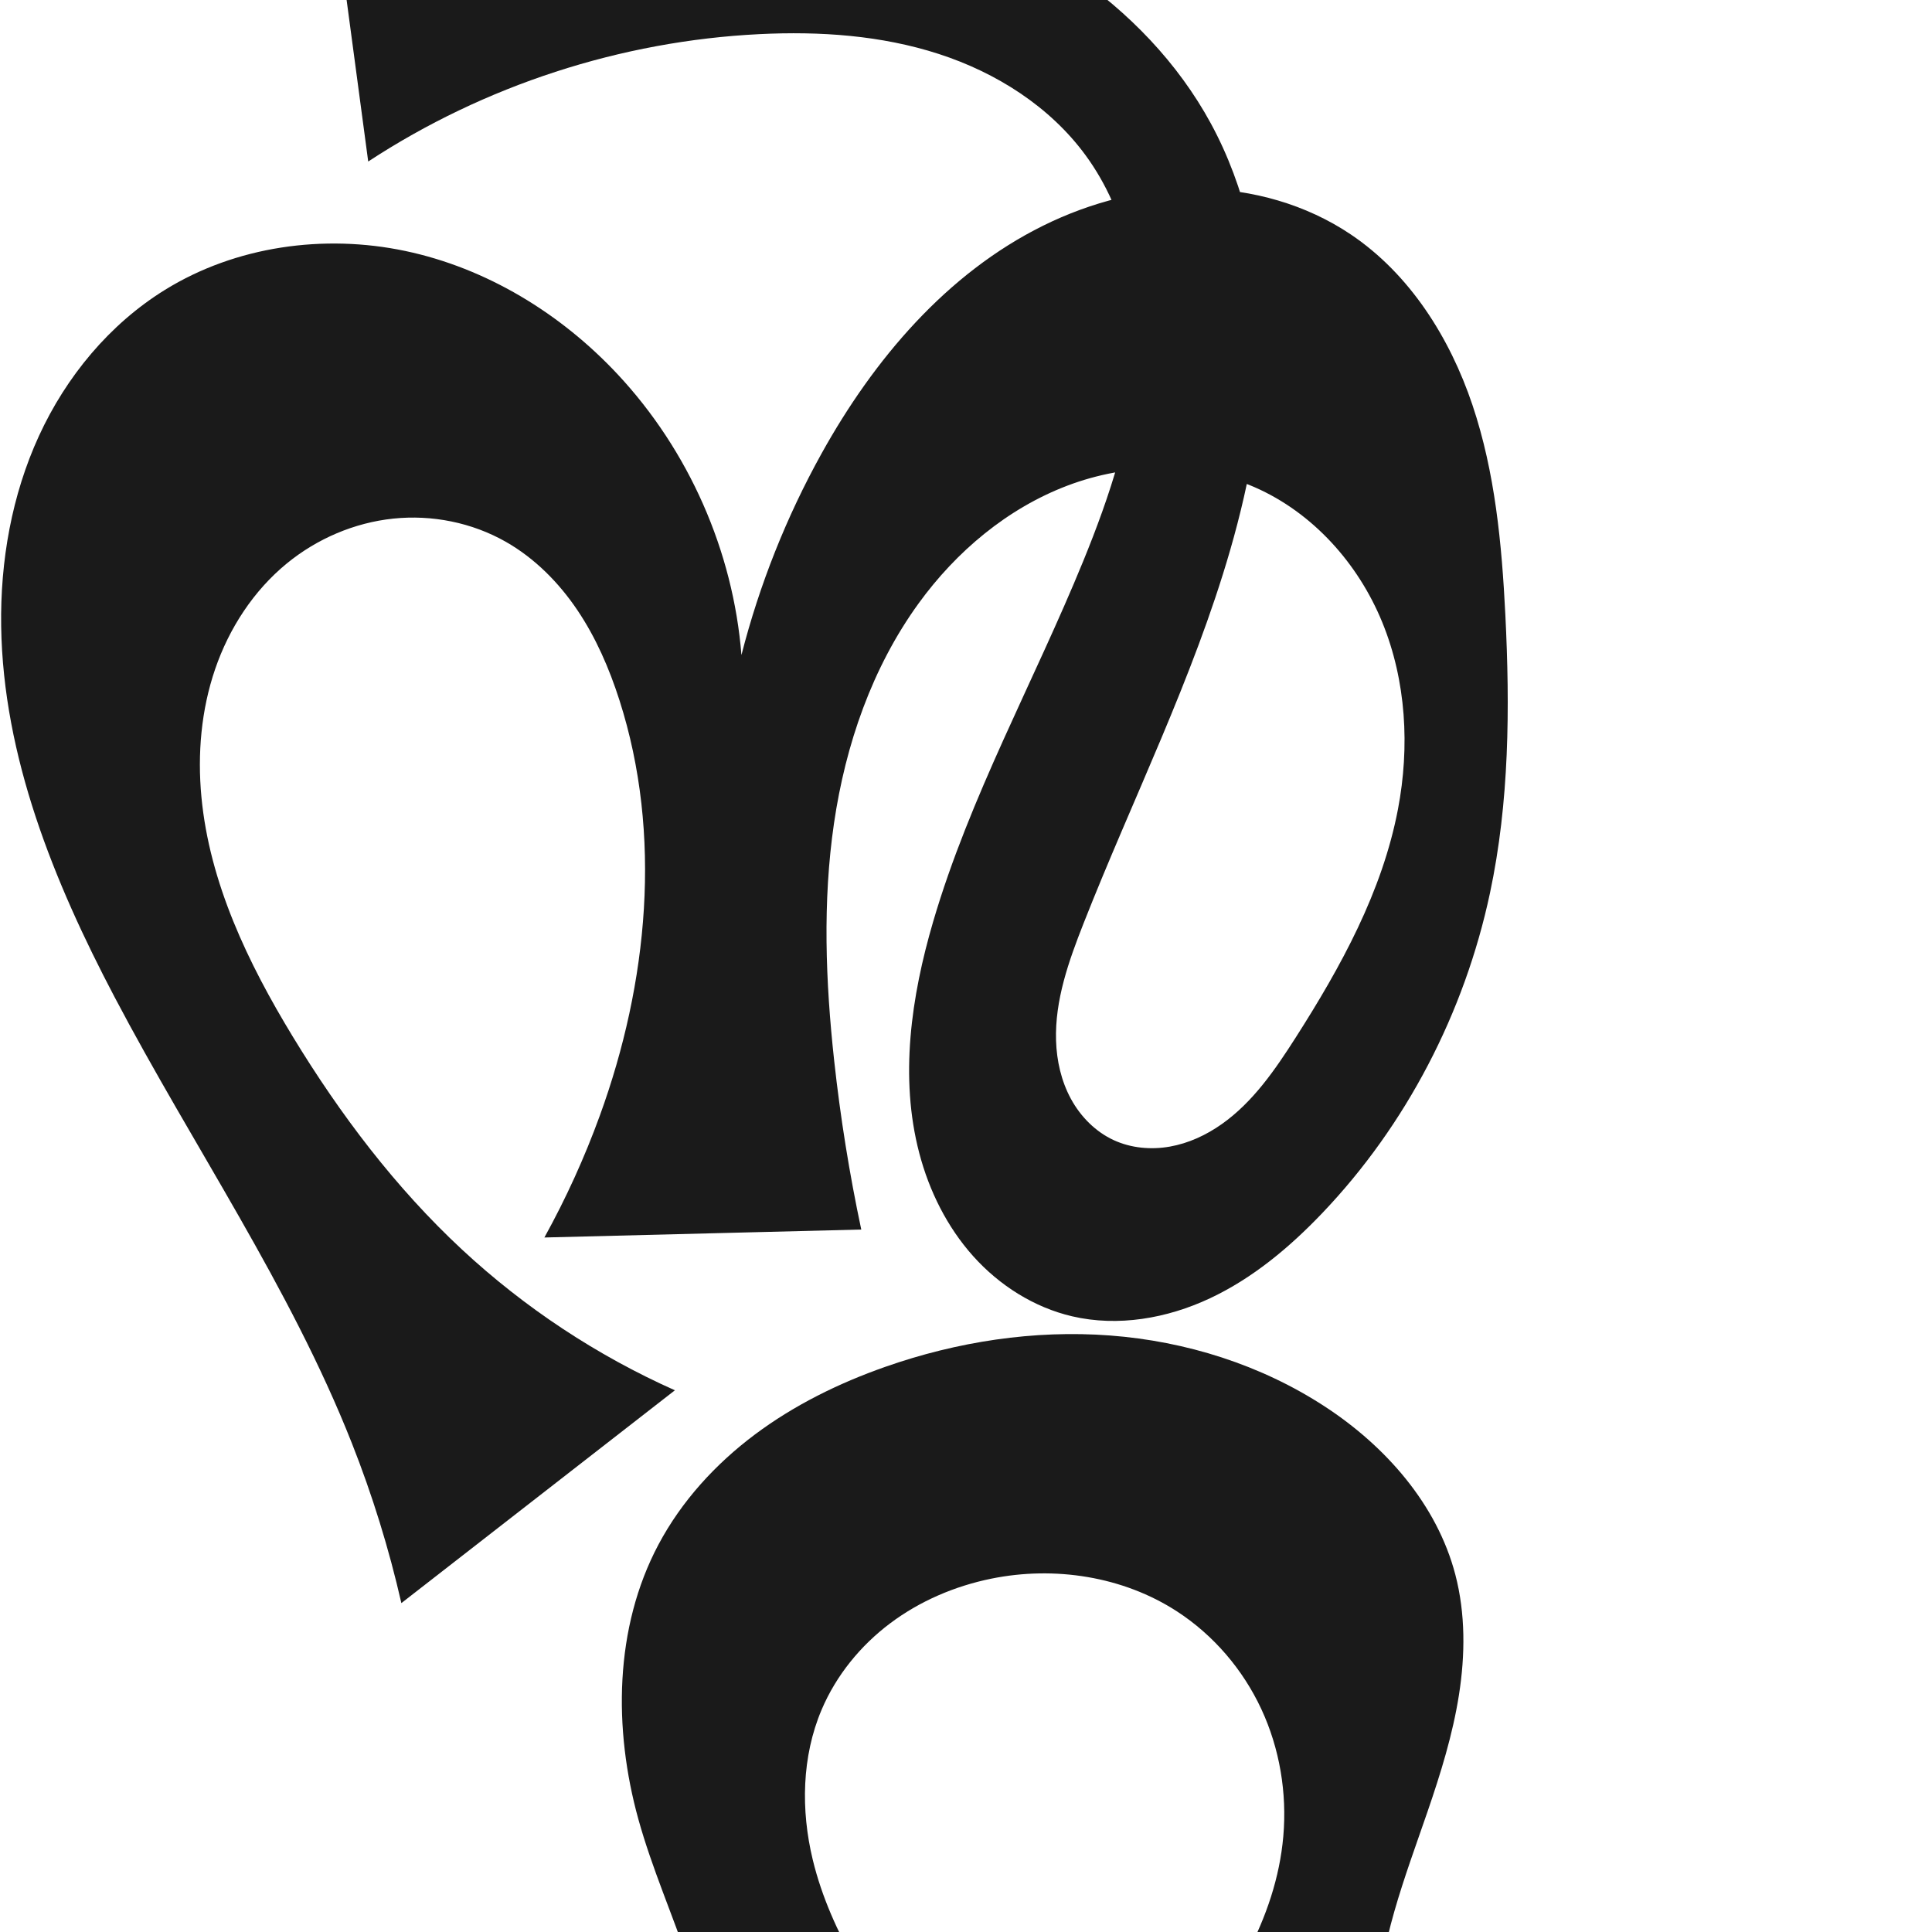 <?xml version="1.0" encoding="UTF-8" standalone="no"?>
<svg
   xmlns:dc="http://purl.org/dc/elements/1.1/"
   xmlns:cc="http://creativecommons.org/ns#"
   xmlns:rdf="http://www.w3.org/1999/02/22-rdf-syntax-ns#"
   xmlns:svg="http://www.w3.org/2000/svg"
   xmlns="http://www.w3.org/2000/svg"
   xmlns:sodipodi="http://sodipodi.sourceforge.net/DTD/sodipodi-0.dtd"
   xmlns:inkscape="http://www.inkscape.org/namespaces/inkscape"
   xml:space="preserve"
   width="1000"
   height="1000"
   version="1.1"
   style="clip-rule:evenodd;fill-rule:evenodd;image-rendering:optimizeQuality;shape-rendering:geometricPrecision;text-rendering:geometricPrecision"
   viewBox="0 0 1000 1000"
   id="svg10"
   sodipodi:docname="ന്റ.svg"
   inkscape:version="1.0.1 (3bc2e813f5, 2020-09-07)"><sodipodi:namedview
   pagecolor="#ffffff"
   bordercolor="#666666"
   borderopacity="1"
   objecttolerance="10"
   gridtolerance="10"
   guidetolerance="10"
   inkscape:pageopacity="0"
   inkscape:pageshadow="2"
   inkscape:window-width="1920"
   inkscape:window-height="1015"
   id="namedview12"
   showgrid="false"
   inkscape:zoom="0.9588368"
   inkscape:cx="473.93315"
   inkscape:cy="488.06209"
   inkscape:window-x="1920"
   inkscape:window-y="0"
   inkscape:window-maximized="1"
   inkscape:current-layer="svg10"
   showguides="true"
   inkscape:guide-bbox="true"
   inkscape:document-rotation="0"
   inkscape:snap-to-guides="true"><sodipodi:guide
     position="0,1000"
     orientation="0,1"
     id="guide16"
     inkscape:label=""
     inkscape:locked="true"
     inkscape:color="rgb(0,0,255)" /><sodipodi:guide
     position="1763.312,2036.169"
     orientation="1000,0"
     id="guide18" /><sodipodi:guide
     position="0,200"
     orientation="0,1"
     id="guide20"
     inkscape:label="base"
     inkscape:locked="true"
     inkscape:color="rgb(0,0,255)" /><inkscape:grid
     type="xygrid"
     id="grid24"
     originx="-473.376"
     originy="-489.692" /><sodipodi:guide
     position="0,0"
     orientation="0,1"
     id="guide34"
     inkscape:label="bottom"
     inkscape:locked="true"
     inkscape:color="rgb(0,0,255)" /><sodipodi:guide
     position="225.051,1693.319"
     orientation="0,1"
     id="guide44"
     inkscape:label=""
     inkscape:locked="false"
     inkscape:color="rgb(0,0,255)" /><sodipodi:guide
     position="0,900"
     orientation="0,1"
     id="guide46"
     inkscape:label=""
     inkscape:locked="true"
     inkscape:color="rgb(0,0,255)" /><sodipodi:guide
     position="778.789,579.957"
     orientation="-1,0"
     id="guide841"
     inkscape:label="width"
     inkscape:locked="false"
     inkscape:color="rgb(0,0,255)" /><sodipodi:guide
     position="0,1000"
     orientation="0,1000"
     id="guide860" /><sodipodi:guide
     position="1000,1000"
     orientation="1000,0"
     id="guide862" /><sodipodi:guide
     position="1000,0"
     orientation="0,-1000"
     id="guide864" /><sodipodi:guide
     position="0,0"
     orientation="-1000,0"
     id="guide866" /></sodipodi:namedview>
 <defs
   id="defs4"><inkscape:path-effect
   effect="spiro"
   id="path-effect862"
   is_visible="true"
   lpeversion="1" /><inkscape:path-effect
   effect="spiro"
   id="path-effect1521"
   is_visible="true"
   lpeversion="1" /><inkscape:path-effect
   effect="spiro"
   id="path-effect858"
   is_visible="true"
   lpeversion="1" /><inkscape:path-effect
   effect="spiro"
   id="path-effect854"
   is_visible="true"
   lpeversion="1" />
  <style
   type="text/css"
   id="style2">
   <![CDATA[
    .fil0 {fill:#EF7F1A;fill-rule:nonzero}
   ]]>
  </style>
 <inkscape:path-effect
   effect="spiro"
   id="path-effect1214"
   is_visible="true"
   lpeversion="1" /><inkscape:path-effect
   effect="spiro"
   id="path-effect1195"
   is_visible="true"
   lpeversion="1" /><inkscape:path-effect
   effect="spiro"
   id="path-effect992"
   is_visible="true"
   lpeversion="1" /><inkscape:path-effect
   effect="spiro"
   id="path-effect287"
   is_visible="true"
   lpeversion="1" /><inkscape:path-effect
   effect="spiro"
   id="path-effect1032"
   is_visible="true"
   lpeversion="1" /><inkscape:path-effect
   effect="spiro"
   id="path-effect1218"
   is_visible="true"
   lpeversion="1" /><inkscape:path-effect
   effect="spiro"
   id="path-effect309"
   is_visible="true"
   lpeversion="1" /><inkscape:path-effect
   effect="spiro"
   id="path-effect1176"
   is_visible="true"
   lpeversion="1" /><inkscape:path-effect
   effect="spiro"
   id="path-effect1026"
   is_visible="true"
   lpeversion="1" /><inkscape:path-effect
   effect="spiro"
   id="path-effect1030"
   is_visible="true"
   lpeversion="1" /><inkscape:path-effect
   effect="spiro"
   id="path-effect1525"
   is_visible="true"
   lpeversion="1" /></defs>
 
<path
   style="display:inline;fill:#1a1a1a;fill-rule:nonzero;stroke:none;stroke-width:2.095px;stroke-linecap:butt;stroke-linejoin:miter;stroke-opacity:1"
   d="M 207.747,829.762 C 201.317,801.561 192.737,773.849 182.106,746.948 150.037,665.794 99.904,593.244 59.274,516.019 27.836,456.264 1.617,391.636 0.605,324.122 0.099,290.366 6.079,256.281 20.173,225.603 c 14.094,-30.678 36.514,-57.824 65.227,-75.582 36.594,-22.632 82.263,-28.996 124.365,-20.12 42.102,8.876 80.515,32.377 109.896,63.811 36.845,39.419 59.837,91.54 64.109,145.328 9.284,-36.333 23.25,-71.468 41.444,-104.26 27.015,-48.692 64.759,-93.244 114.664,-117.947 24.952,-12.352 52.665,-19.475 80.505,-19.178 27.841,0.296 55.766,8.179 78.856,23.737 30.496,20.547 51.178,53.374 62.898,88.228 11.72,34.854 15.197,71.906 17.029,108.632 2.403,48.175 2.073,96.892 -7.976,144.068 -13.157,61.763 -43.26,119.975 -86.859,165.657 -16.872,17.678 -35.963,33.654 -58.086,44.035 -22.123,10.381 -47.552,14.862 -71.347,9.298 -19.735,-4.614 -37.623,-16.003 -51.151,-31.094 -13.528,-15.091 -22.795,-33.758 -27.933,-53.362 -10.277,-39.209 -4.21,-80.985 7.203,-119.879 18.978,-64.673 52.161,-124.131 77.653,-186.524 13.845,-33.886 25.535,-69.169 27.98,-105.693 2.445,-36.523 -5.061,-74.676 -26.645,-104.241 C 543.529,55.213 515.75,37.61 485.948,27.942 456.147,18.273 424.335,16.118 393.042,17.668 321.317,21.219 250.649,44.232 190.587,83.6 l -21.391,-159.952 c 33.349,0.324 66.698,0.716 100.045,1.175 63.11,0.869 126.944,2.076 187.975,18.164 34.513,9.097 67.953,23.004 97.462,43.08 29.51,20.076 55.02,46.47 72.053,77.835 18.039,33.216 26.192,71.267 26.752,109.061 0.561,37.794 -6.254,75.417 -16.739,111.732 -19.206,66.523 -50.524,128.804 -75.891,193.23 -7.668,19.474 -14.901,39.767 -14.246,60.686 0.327,10.46 2.696,20.949 7.692,30.144 4.997,9.195 12.715,17.036 22.223,21.408 8.97,4.124 19.254,5.04 28.976,3.321 9.722,-1.719 18.893,-5.987 26.951,-11.691 16.117,-11.407 27.573,-28.124 38.2,-44.766 23.376,-36.606 44.799,-75.516 52.932,-118.181 6.147,-32.249 4.292,-66.401 -8.142,-96.784 -12.434,-30.384 -35.902,-56.666 -65.968,-69.848 -30.382,-13.321 -66.025,-12.61 -97.036,-0.828 -31.011,11.782 -57.462,34.052 -76.944,60.903 -24.106,33.225 -37.863,73.196 -43.812,113.811 -5.949,40.616 -4.373,82.005 0.077,122.812 3.204,29.376 7.889,58.591 14.031,87.496 l -164.013,4.12 c 11.181,-20.233 20.781,-41.338 28.684,-63.062 24.98,-68.665 32.472,-145.419 10.175,-215.001 -5.254,-16.395 -12.154,-32.366 -21.775,-46.642 -9.621,-14.276 -22.055,-26.843 -37.014,-35.364 -17.53,-9.987 -38.262,-14.125 -58.328,-12.022 -20.065,2.103 -39.386,10.382 -55.001,23.157 -17.289,14.146 -29.926,33.601 -37.161,54.736 -7.236,21.135 -9.197,43.895 -7.104,66.136 4.186,44.482 24.106,85.983 47.329,124.152 24.456,40.196 53.093,78.111 87.551,110.149 32.394,30.119 69.791,54.846 110.19,72.857 z"
   id="path1087-1-75"
   inkscape:path-effect="#path-effect1030"
   inkscape:original-d="m 207.74684,829.76245 c -12.76427,-34.18253 -14.53257,-56.137 -25.6405,-82.81444 C 148.59214,666.45857 77.346458,601.3136 59.274313,516.01895 33.922282,396.36565 -11.405066,224.77671 85.400289,150.02133 148.27013,101.47184 257.39242,144.39412 319.6609,193.71261 c 41.50526,32.87348 64.10948,145.32777 64.10948,145.32777 0,0 15.18453,-77.63076 41.44351,-104.25955 69.40875,-70.38628 182.83677,-151.554714 274.02425,-113.38861 65.33084,27.34392 68.28156,127.00181 79.92719,196.86015 7.90868,47.44158 4.81154,97.70304 -7.97619,144.06816 -16.57726,60.10504 -40.78933,123.64518 -86.85895,165.65723 -34.47953,31.44275 -74.45358,63.35663 -129.43303,53.33337 C 479.93312,667.6445 480.98565,549.15048 483.01547,476.97561 484.90878,409.6547 547.26083,356.45108 560.66886,290.45173 574.60083,221.87337 601.7567,138.10986 562.00366,80.518298 527.86784,31.064605 440.8478,21.475983 393.04191,17.667506 291.59362,9.5855838 190.58748,83.599602 190.58748,83.599602 l -21.39065,-159.9525 c 0,0 47.77826,-1.199871 100.0453,1.175156 63.07625,2.8662 139.12467,-0.39129 187.97539,18.163999 64.884,24.645317 136.3459,59.9469621 169.51544,120.915049 35.20852,64.715884 22.07541,148.114114 10.01376,220.793564 -11.32918,68.26585 -67.76017,124.50972 -75.89052,193.22998 -4.43826,37.51358 -18.19469,95.49786 15.6692,112.23716 32.29909,15.9658 69.85948,-26.50394 94.12696,-53.13526 29.07312,-31.90507 52.8754,-75.01686 52.93181,-118.18139 0.0795,-60.78991 -18.35642,-142.40591 -74.11018,-166.6327 -56.27045,-24.45131 -133.96268,13.56897 -173.97991,60.07543 -52.3165,60.80021 -42.78161,156.41846 -43.73415,236.62304 -0.35078,29.53584 14.03136,87.49584 14.03136,87.49584 l -164.01333,4.12025 c 0,0 23.2598,-40.61503 28.68362,-63.06202 16.8512,-69.74039 30.50826,-146.19573 10.17472,-215.00149 -9.53206,-32.25511 -28.15389,-68.12479 -58.78974,-82.00633 -34.57432,-15.66612 -88.01026,-17.14572 -113.32833,11.13514 -54.481448,60.85701 -24.334,168.07482 3.06305,245.02419 15.73151,44.18468 52.96972,78.46425 87.55113,110.14851 32.46628,29.74634 110.1904,72.85749 110.1904,72.85749 z"
   sodipodi:nodetypes="caaaacaaaaasaaasccssaaaaaaaaaccaaaaaacc" /><path
   style="clip-rule:evenodd;display:inline;fill:#1a1a1a;fill-rule:evenodd;stroke:none;stroke-width:2.021px;stroke-linecap:butt;stroke-linejoin:miter;stroke-opacity:1;image-rendering:optimizeQuality;shape-rendering:geometricPrecision;text-rendering:geometricPrecision"
   d="m 352.976,1173.004 c 10.694,-20.978 16.933,-44.213 18.186,-67.726 1.612,-30.26 -4.953,-60.452 -14.604,-89.177 -8.37,-24.913 -19.081,-49.048 -26.111,-74.371 -13.026,-46.923 -12.473,-99.203 10.35,-142.221 11.932,-22.49 29.534,-41.736 49.914,-56.995 20.381,-15.258 43.503,-26.62 67.527,-35.05 37.199,-13.052 76.993,-19.187 116.304,-16.219 39.311,2.968 78.098,15.181 111.117,36.719 31.487,20.538 58.112,50.682 67.617,87.053 5.283,20.214 5.123,41.567 1.885,62.208 -3.238,20.641 -9.48,40.686 -16.266,60.446 -11.746,34.205 -25.348,68.643 -26.175,104.799 -0.759,33.201 9.754,66.559 29.414,93.324 l -200.858,-9.613 c 24.457,-18.272 46.968,-39.148 67.028,-62.161 28.197,-32.348 52.196,-70.805 55.933,-113.554 1.963,-22.45 -1.876,-45.431 -11.385,-65.862 -9.509,-20.431 -24.704,-38.237 -43.6,-50.517 -27.985,-18.186 -63.431,-23.626 -96.137,-16.976 -18.856,3.834 -36.994,11.563 -52.377,23.122 -15.383,11.559 -27.949,26.992 -35.466,44.705 -10.301,24.273 -10.794,51.997 -4.602,77.627 9.354,38.718 32.835,72.241 55.221,105.187 20.59,30.302 40.645,60.967 60.154,91.976 z"
   id="path933-8"
   inkscape:path-effect="#path-effect1525"
   inkscape:original-d="m 352.97569,1173.0036 c 0,0 17.01743,-44.3799 18.18587,-67.7256 1.50569,-30.084 -7.15199,-59.9918 -14.60364,-89.1772 -6.49976,-25.4572 -22.63961,-48.32764 -26.11065,-74.37122 -6.2795,-47.11572 -16.25648,-97.84819 10.3501,-142.22089 22.10478,-36.86489 59.444,-77.59929 117.44126,-92.04419 71.2488,-17.7453 165.45034,-7.9511 227.42094,20.4999 41.36512,18.9909 57.88351,55.0147 67.61709,87.05289 12.21035,40.1905 -6.92597,81.94759 -14.38149,122.65399 -6.43854,35.1538 -27.29318,69.39102 -26.17481,104.79912 1.00386,31.783 -1.21561,91.8585 29.41405,93.3243 l -200.85831,-9.6125 c 10.97287,0.5249 48.82127,-37.7263 67.0278,-62.1607 25.21063,-33.8344 55.58908,-71.36165 55.93308,-113.55438 0.3498,-42.90351 -20.88369,-90.34221 -54.98505,-116.37931 -25.86419,-19.74784 -64.5386,-24.75423 -96.13651,-16.97571 -35.92139,8.84283 -70.55528,35.12113 -87.84278,67.82716 -12.11315,22.91674 -10.05886,52.28692 -4.60188,77.62714 8.33674,38.7128 35.15689,71.0457 55.22095,105.1868 18.56087,31.5832 36.90114,66.858 60.15376,91.976 z"
   sodipodi:nodetypes="caaaaaaaaacsaaaaaaacc" /></svg>

